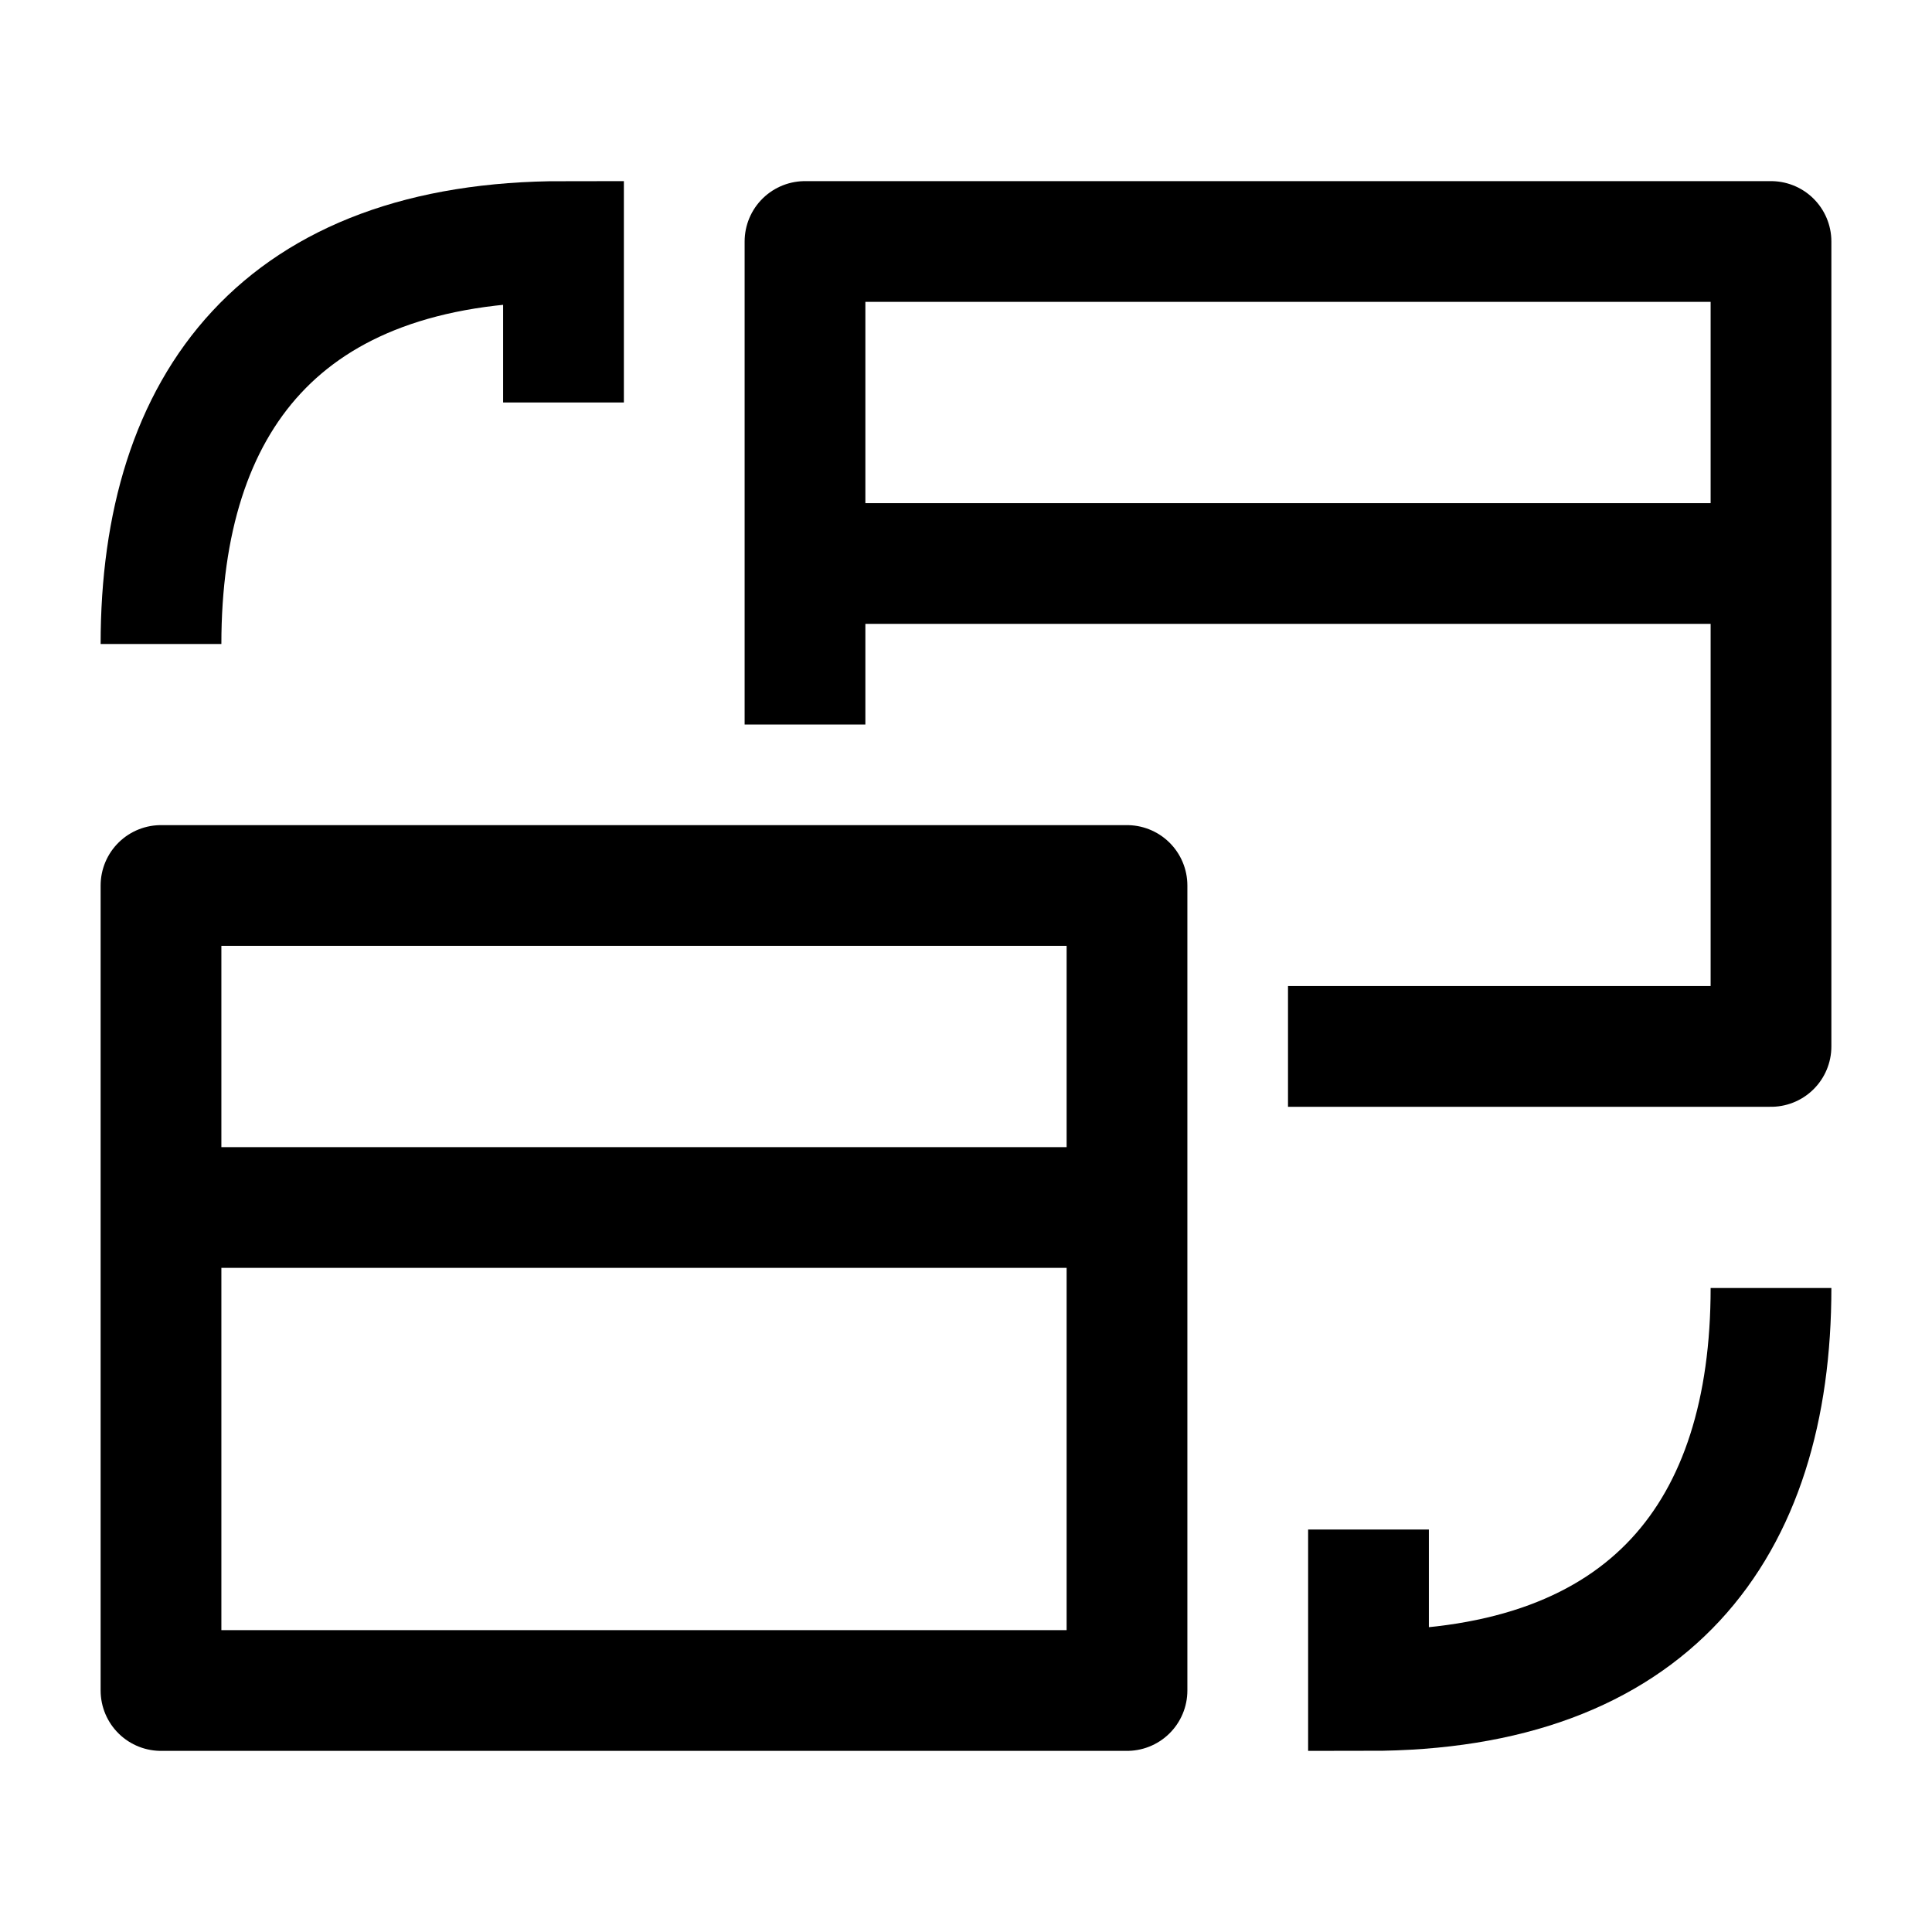<svg width="24" height="24" viewBox="0 0 24 24" fill="none" xmlns="http://www.w3.org/2000/svg">
    <path d="M14 21H2V11H14V21Z" stroke="currentColor" stroke-width="1.5" stroke-linejoin="round"/>
    <path d="M16 12.999H22V3H10V9" stroke="currentColor" stroke-width="1.5" stroke-linejoin="round"/>
    <path d="M10 7L22 7" stroke="currentColor" stroke-width="1.5" stroke-linejoin="round"/>
    <path d="M2 15L14 15" stroke="currentColor" stroke-width="1.5" stroke-linejoin="round"/>
    <path d="M2 8C2 5 3.5 3 7 3V5" stroke="currentColor" stroke-width="1.5"/>
    <path d="M22 16C22 19 20.5 21 17 21V19" stroke="currentColor" stroke-width="1.5"/>
</svg>
